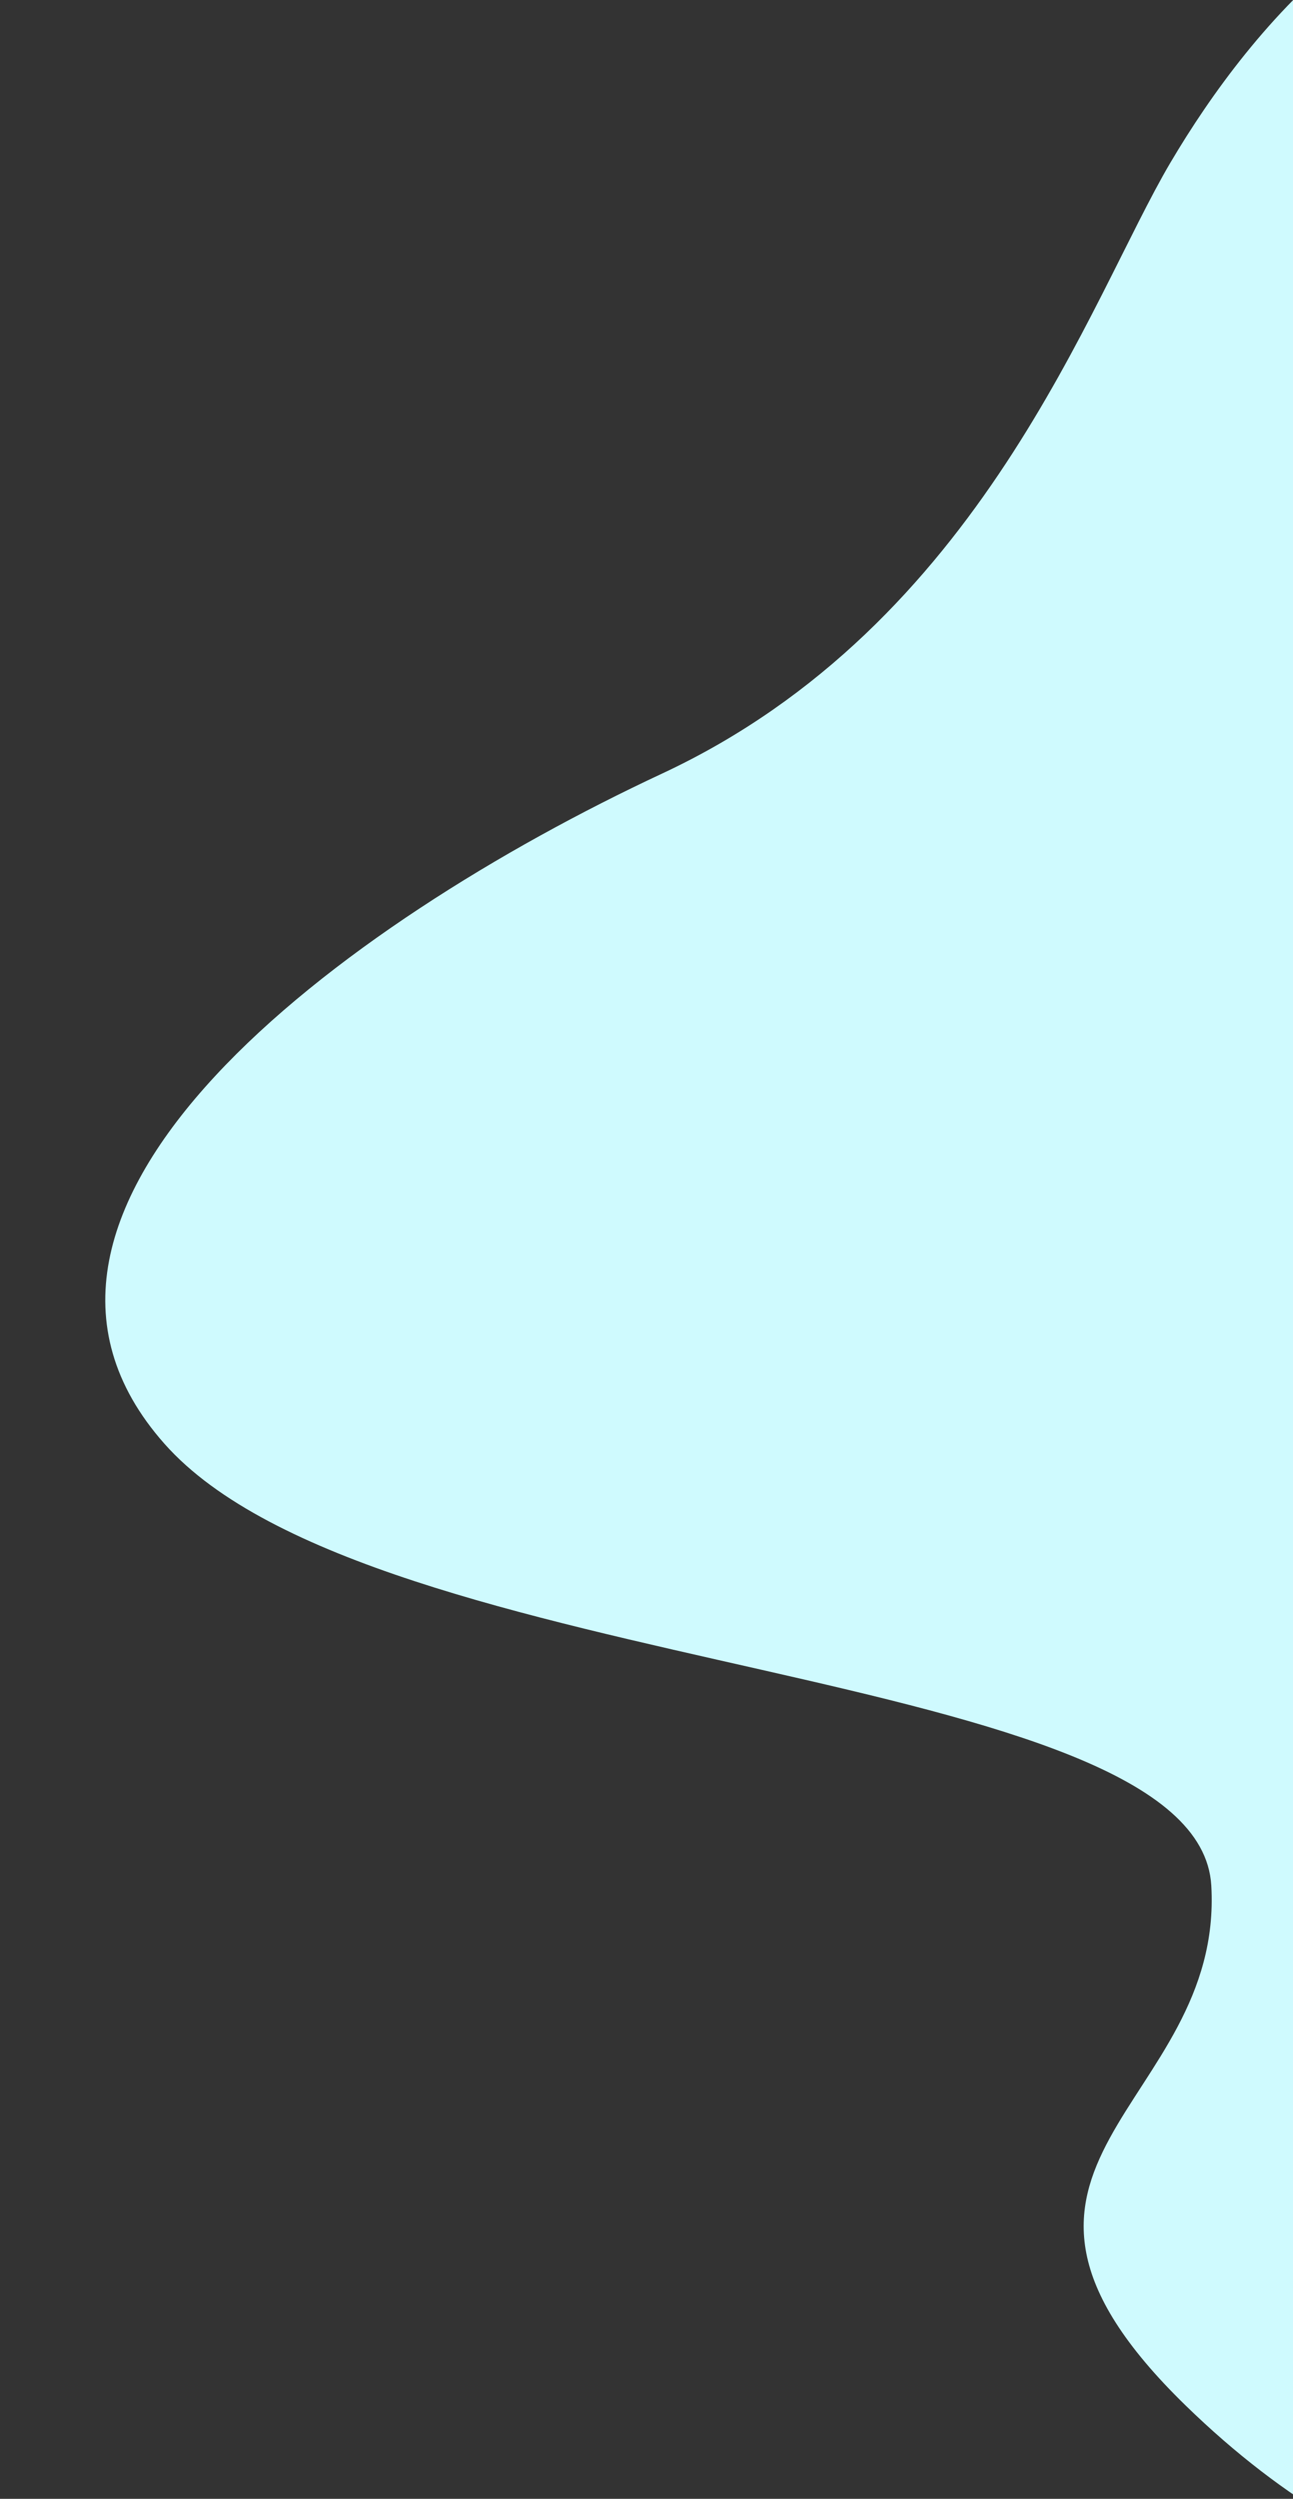 <svg width="698" height="1349" fill="none" xmlns="http://www.w3.org/2000/svg"><rect width="100%" height="100%" fill="#333333" stroke="none"/><g clip-path="url(#a)"><path d="M1115.28 1228.69c-50.73 67.26-77.33 116.61-166.196 154.23-88.866 37.62-201.208 20.62-308.958-84.22-134.687-131.04 20.652-160.55 13.774-280.71-6.877-120.17-452.177-111.12-565.065-238.502-112.888-127.381 95.954-281.28 268.549-361.853 172.596-80.573 230.872-256.01 274.405-329.761C675.322 14.123 760.838-90.985 889.663-78.051c128.827 12.934 223.557 179.447 256.347 220.544 32.8 41.097 115.94 133.548 256.05 159.219 112.09 20.538 190.25 78.223 218.24 102.904 28 24.682 80.69 101.235 95.1 222.898C1732.46 771.626 1671.58 898 1578.18 966.9c-93.4 68.9-237.93 64.64-330.02 110.91-92.09 46.26-69.46 66.8-132.88 150.88Z" fill="#cffafe"/></g><defs><clipPath id="a"><path fill="#fff" transform="translate(-48 -207)" d="M0 0h746v1749H0z"/></clipPath></defs></svg>